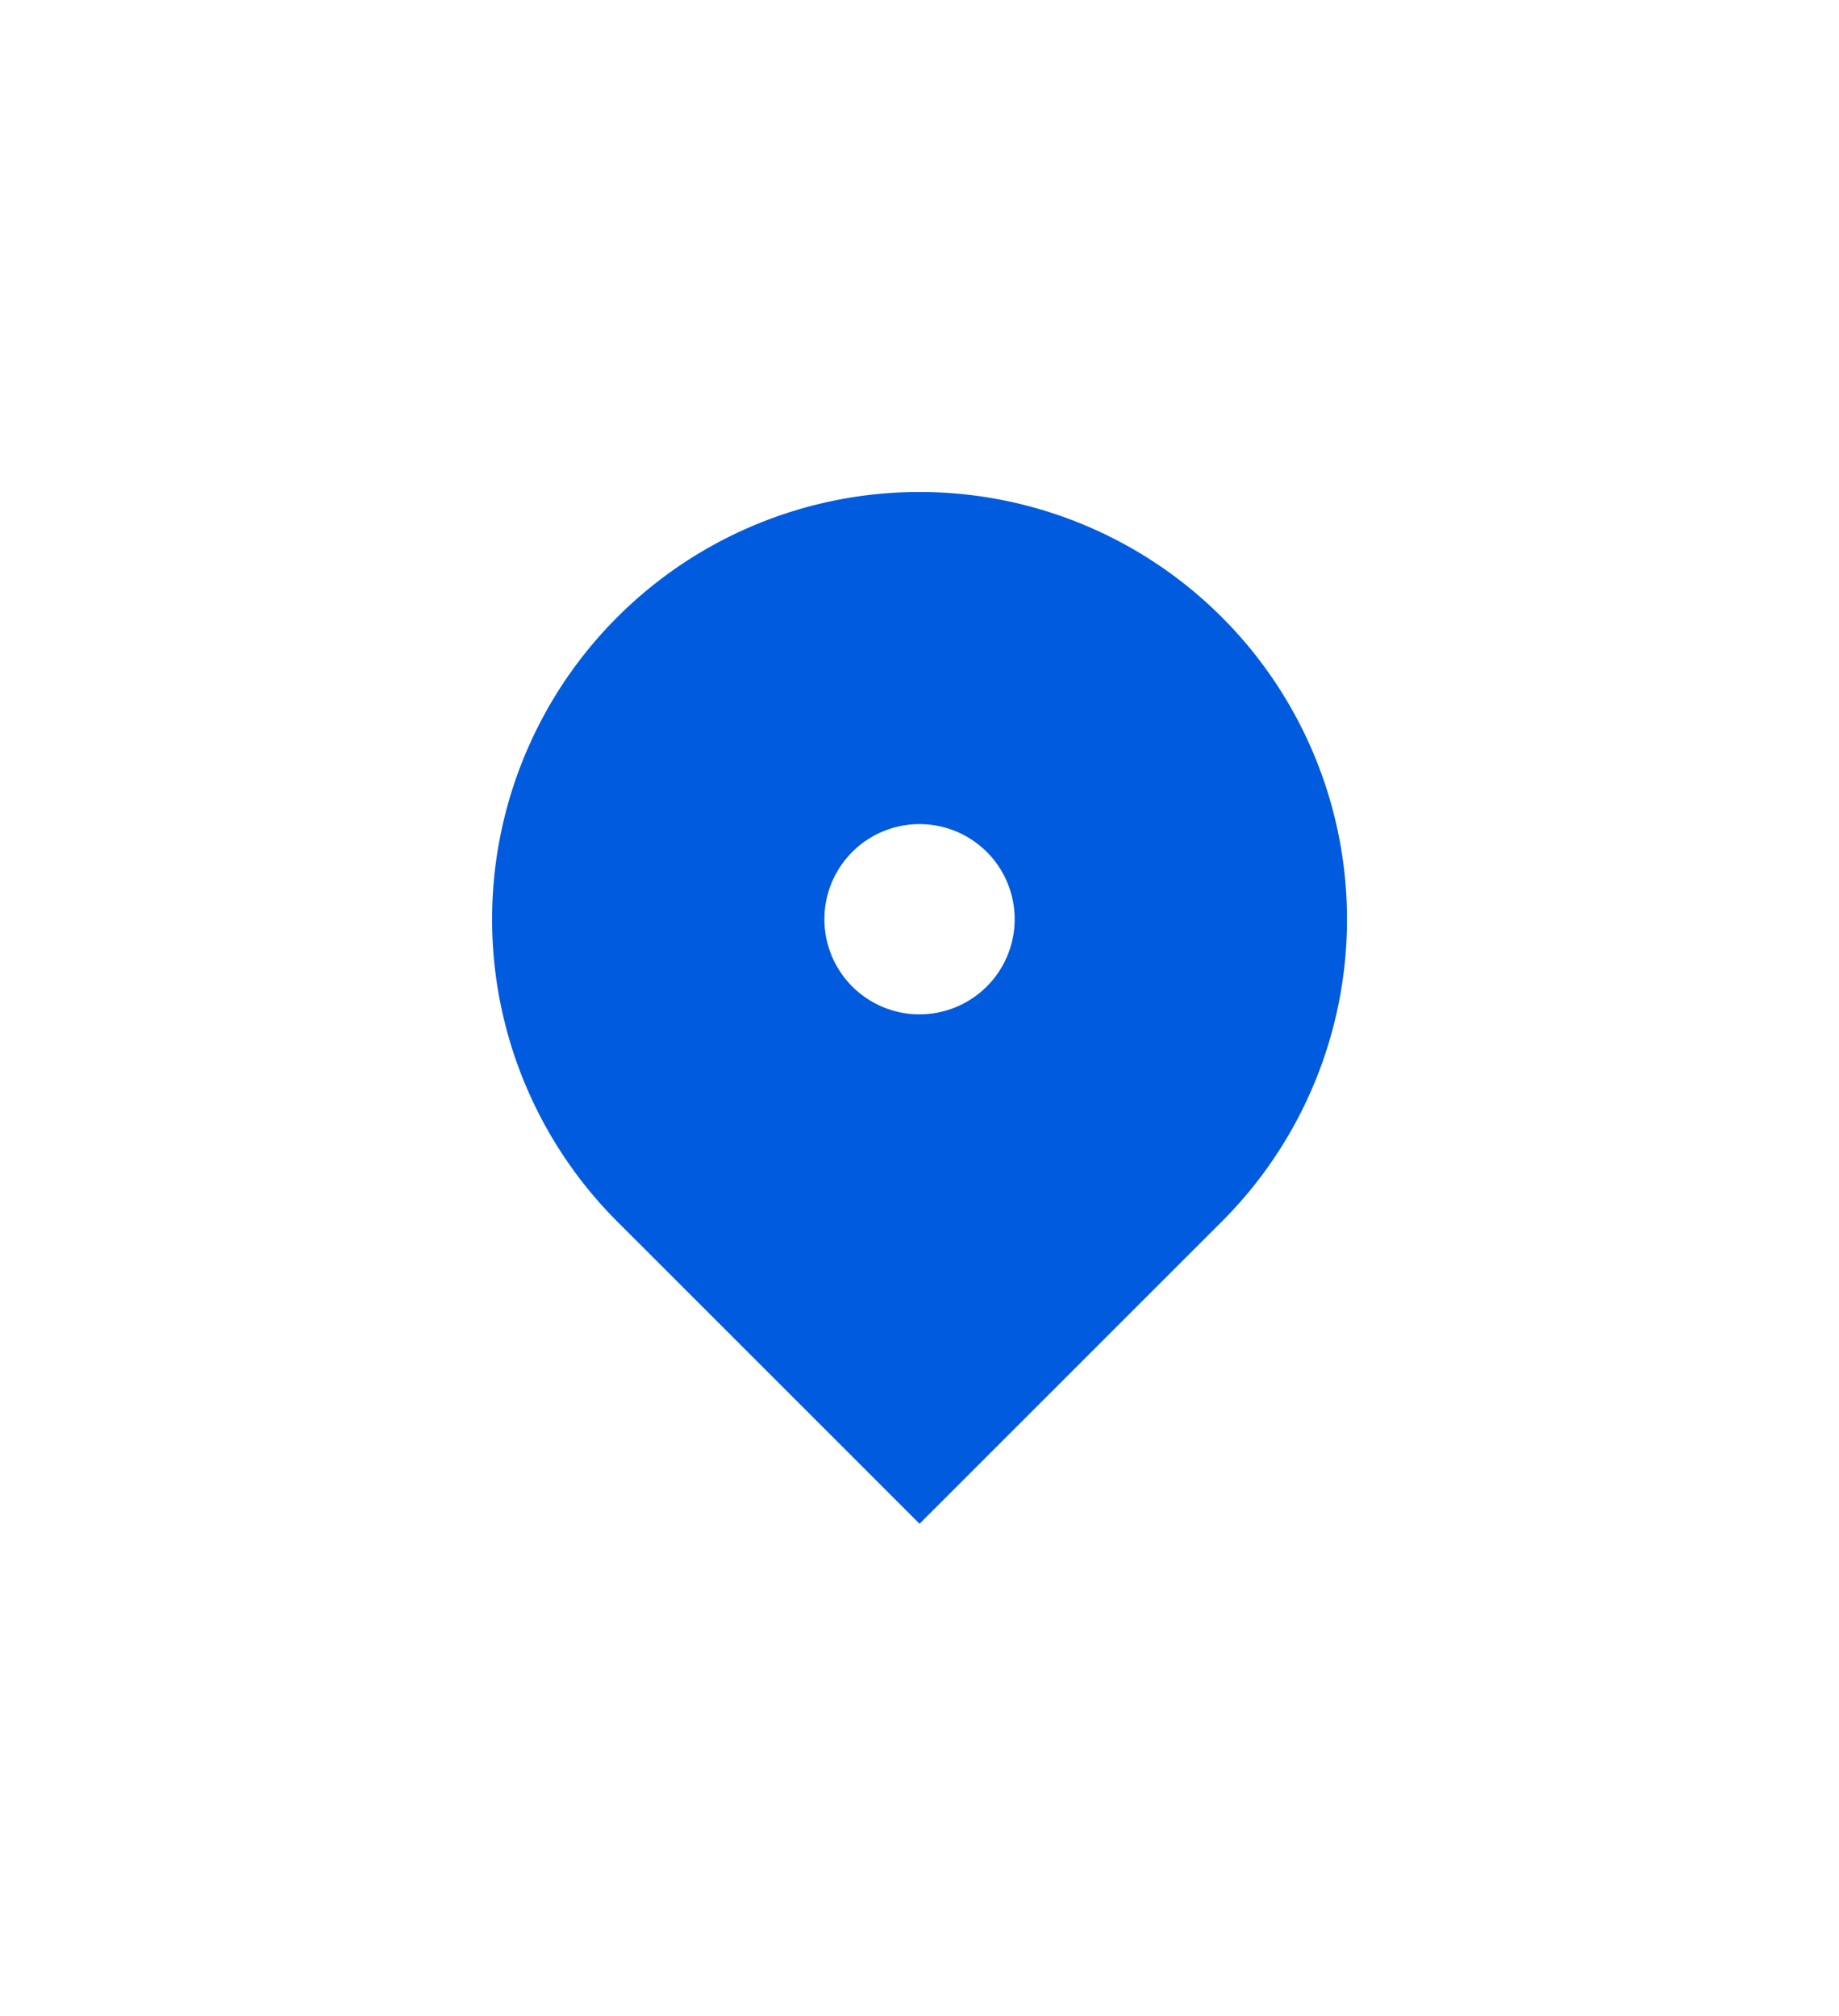 <svg xmlns="http://www.w3.org/2000/svg" xmlns:xlink="http://www.w3.org/1999/xlink" width="56.062" height="61.459" viewBox="0 0 56.062 61.459">
  <defs>
    <filter id="Path_18955" x="0" y="0" width="56.062" height="61.459" filterUnits="userSpaceOnUse">
      <feOffset dy="4" input="SourceAlpha"/>
      <feGaussianBlur stdDeviation="5" result="blur"/>
      <feFlood flood-color="#0051da" flood-opacity="0.471"/>
      <feComposite operator="in" in2="blur"/>
      <feComposite in="SourceGraphic"/>
    </filter>
  </defs>
  <g id="map-icon" transform="translate(-27.349 -4)">
    <g id="Group_4743" data-name="Group 4743" transform="translate(42.35 16)">
      <path id="Path_18954" data-name="Path 18954" d="M0,0H29.346V29.346H0Z" fill="none"/>
      <g transform="matrix(1, 0, 0, 1, -15, -12)" filter="url(#Path_18955)">
        <path id="Path_18955-2" data-name="Path 18955" d="M25.245,24.245l-9.214,9.214L6.817,24.245a13.031,13.031,0,1,1,18.429,0Zm-9.214-6.319a2.9,2.9,0,1,0-2.9-2.9A2.9,2.9,0,0,0,16.031,17.927Z" transform="translate(12 9)" fill="#005bdf"/>
      </g>
    </g>
  </g>
</svg>
